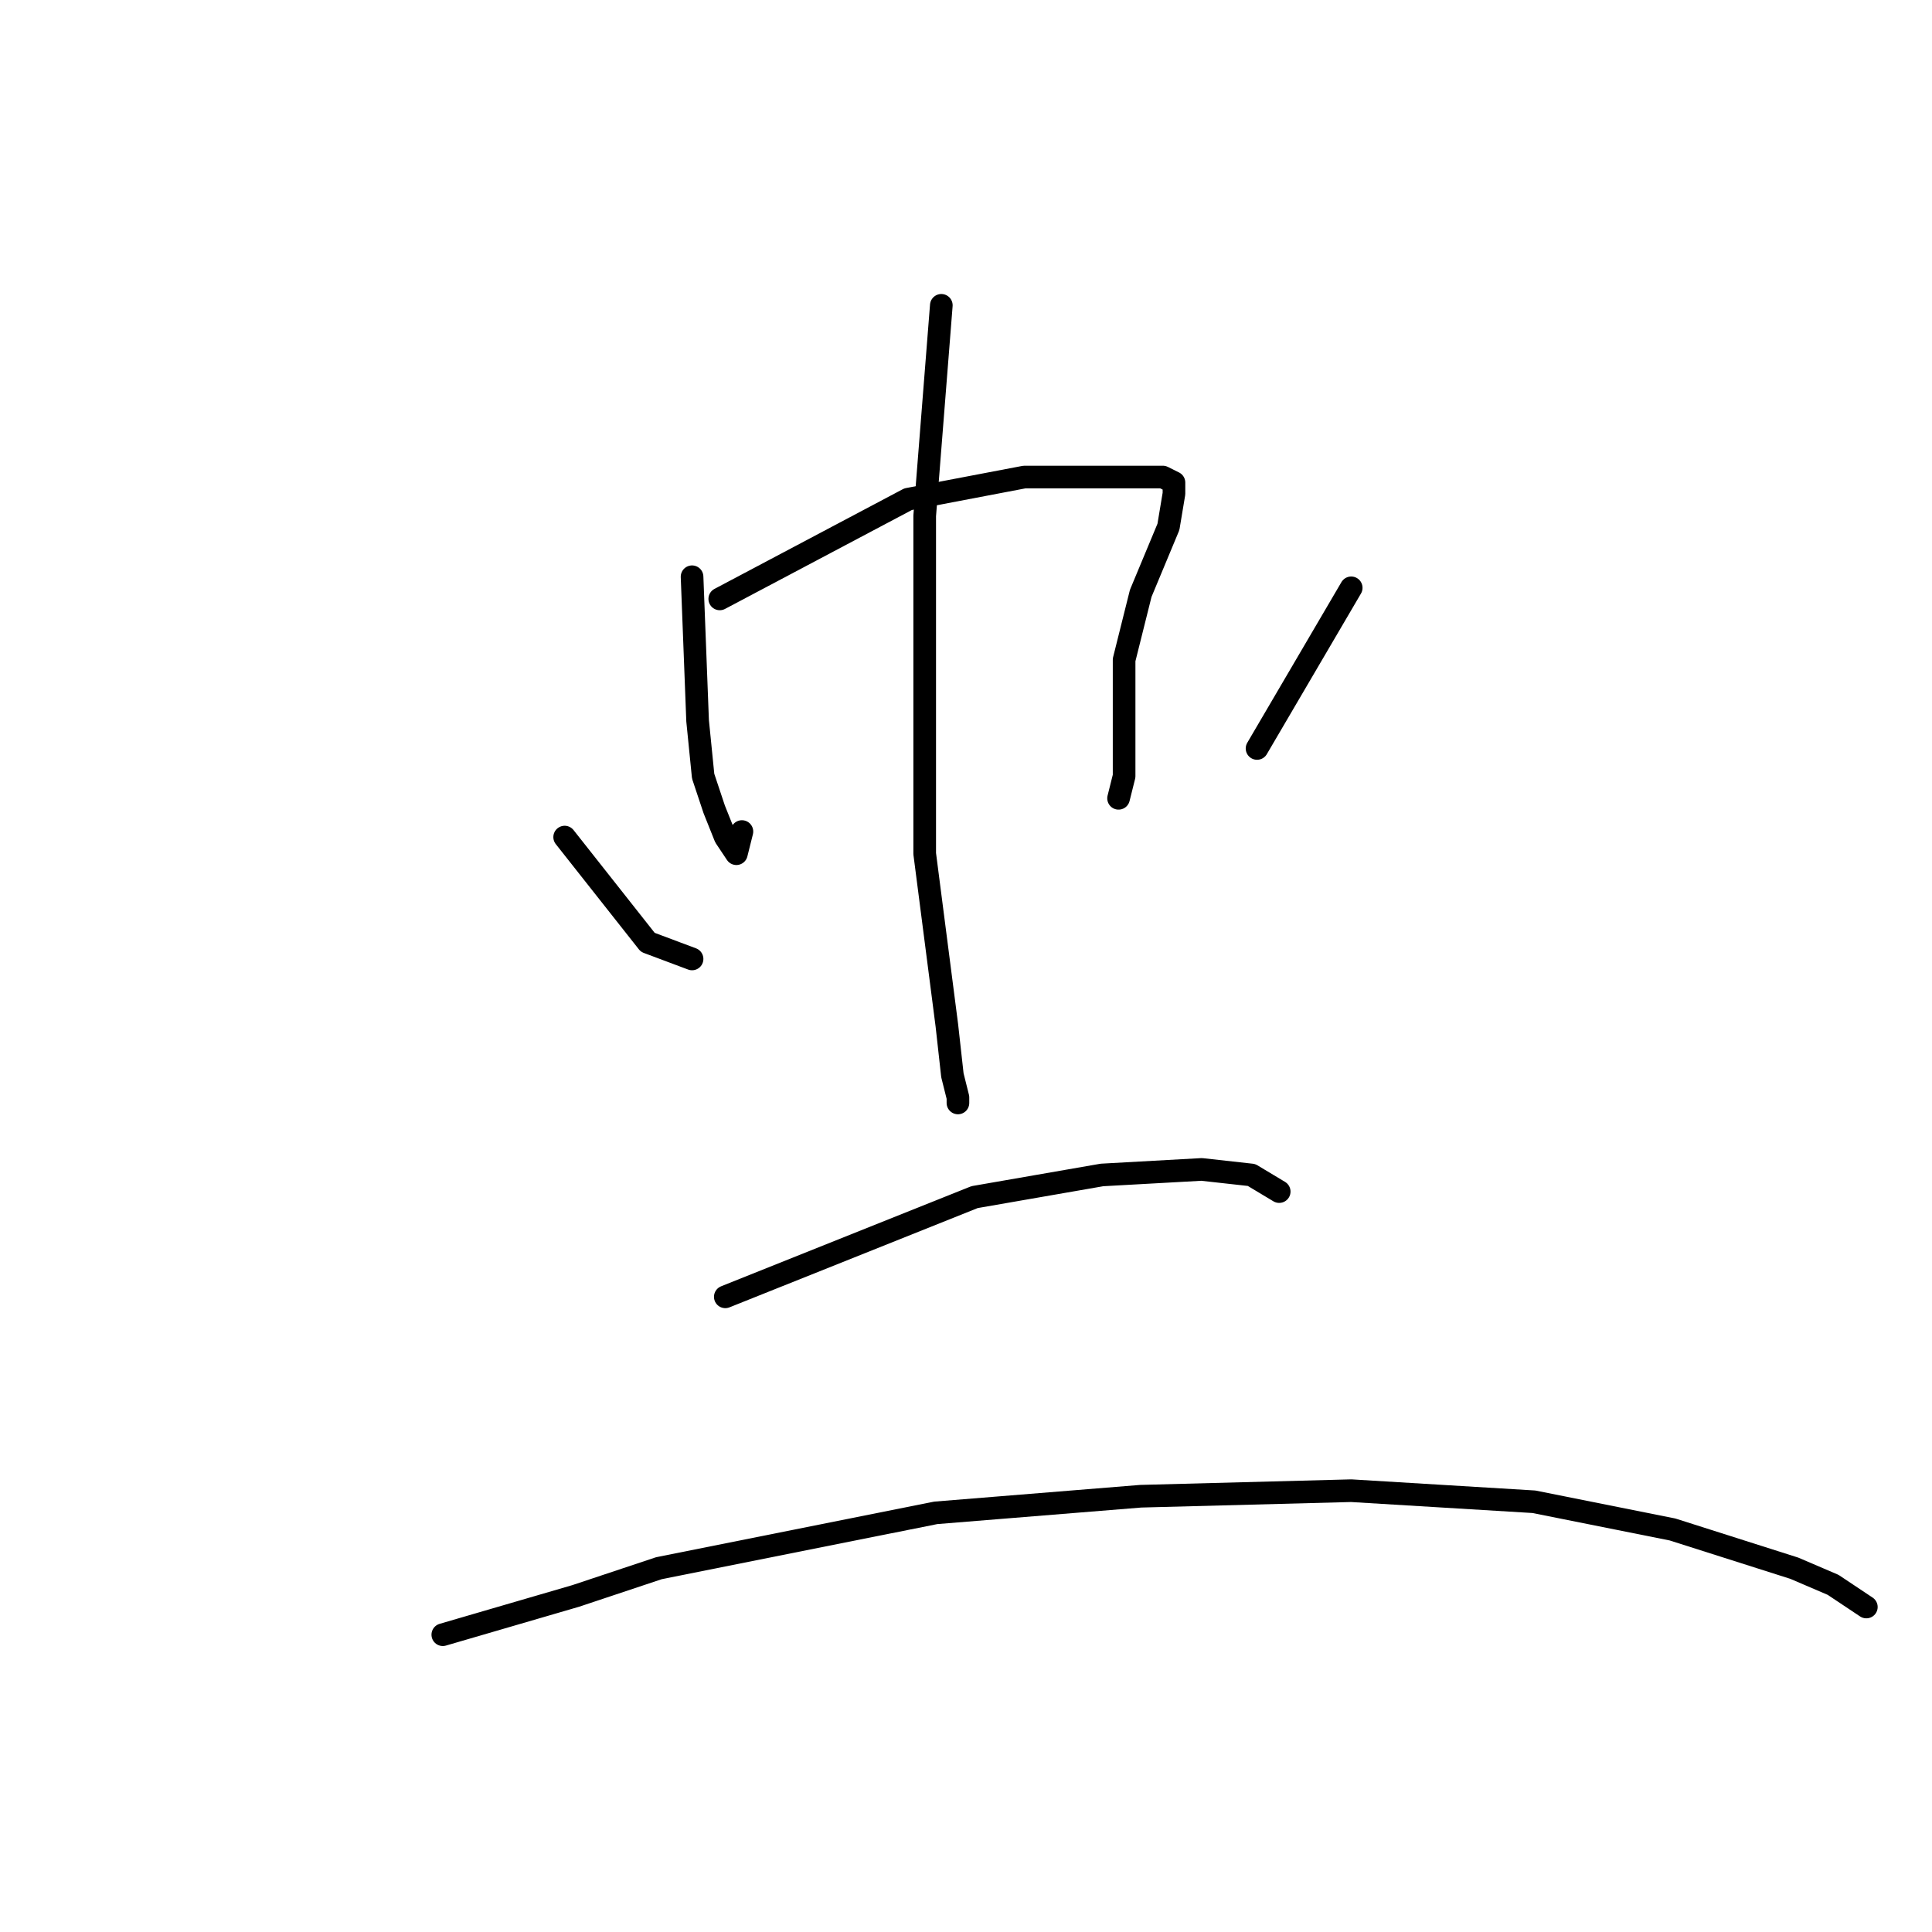 <?xml version="1.0" standalone="no"?>
    <svg width="256" height="256" xmlns="http://www.w3.org/2000/svg" version="1.1">
    <polyline stroke="black" stroke-width="3" stroke-linecap="round" fill="transparent" stroke-linejoin="round" points="91.702 76.422 92.436 95.505 93.17 102.844 94.638 107.248 96.106 110.918 97.574 113.12 98.308 110.184 98.308 110.184 " />
        <polyline stroke="black" stroke-width="3" stroke-linecap="round" fill="transparent" stroke-linejoin="round" points="95.372 79.358 120.326 66.147 135.739 63.211 147.482 63.211 154.088 63.211 155.556 63.945 155.556 65.413 154.822 69.817 151.152 78.624 148.95 87.431 148.95 97.707 148.95 102.844 148.216 105.78 148.216 105.78 " />
        <polyline stroke="black" stroke-width="3" stroke-linecap="round" fill="transparent" stroke-linejoin="round" points="124.73 40.458 122.528 68.349 122.528 92.569 122.528 113.12 125.464 135.872 126.198 142.478 126.932 145.414 126.932 146.147 126.932 146.147 " />
        <polyline stroke="black" stroke-width="3" stroke-linecap="round" fill="transparent" stroke-linejoin="round" points="74.821 110.918 85.831 124.863 91.702 127.065 91.702 127.065 " />
        <polyline stroke="black" stroke-width="3" stroke-linecap="round" fill="transparent" stroke-linejoin="round" points="179.042 77.89 166.565 99.175 166.565 99.175 " />
        <polyline stroke="black" stroke-width="3" stroke-linecap="round" fill="transparent" stroke-linejoin="round" points="96.106 171.836 129.134 158.625 146.015 155.689 159.226 154.955 165.831 155.689 169.501 157.891 169.501 157.891 " />
        <polyline stroke="black" stroke-width="3" stroke-linecap="round" fill="transparent" stroke-linejoin="round" points="58.674 216.607 76.289 211.469 87.298 207.799 123.996 200.46 151.152 198.258 179.042 197.524 203.263 198.992 221.612 202.662 237.758 207.799 242.896 210.001 247.3 212.937 247.3 212.937 " />
        </svg>